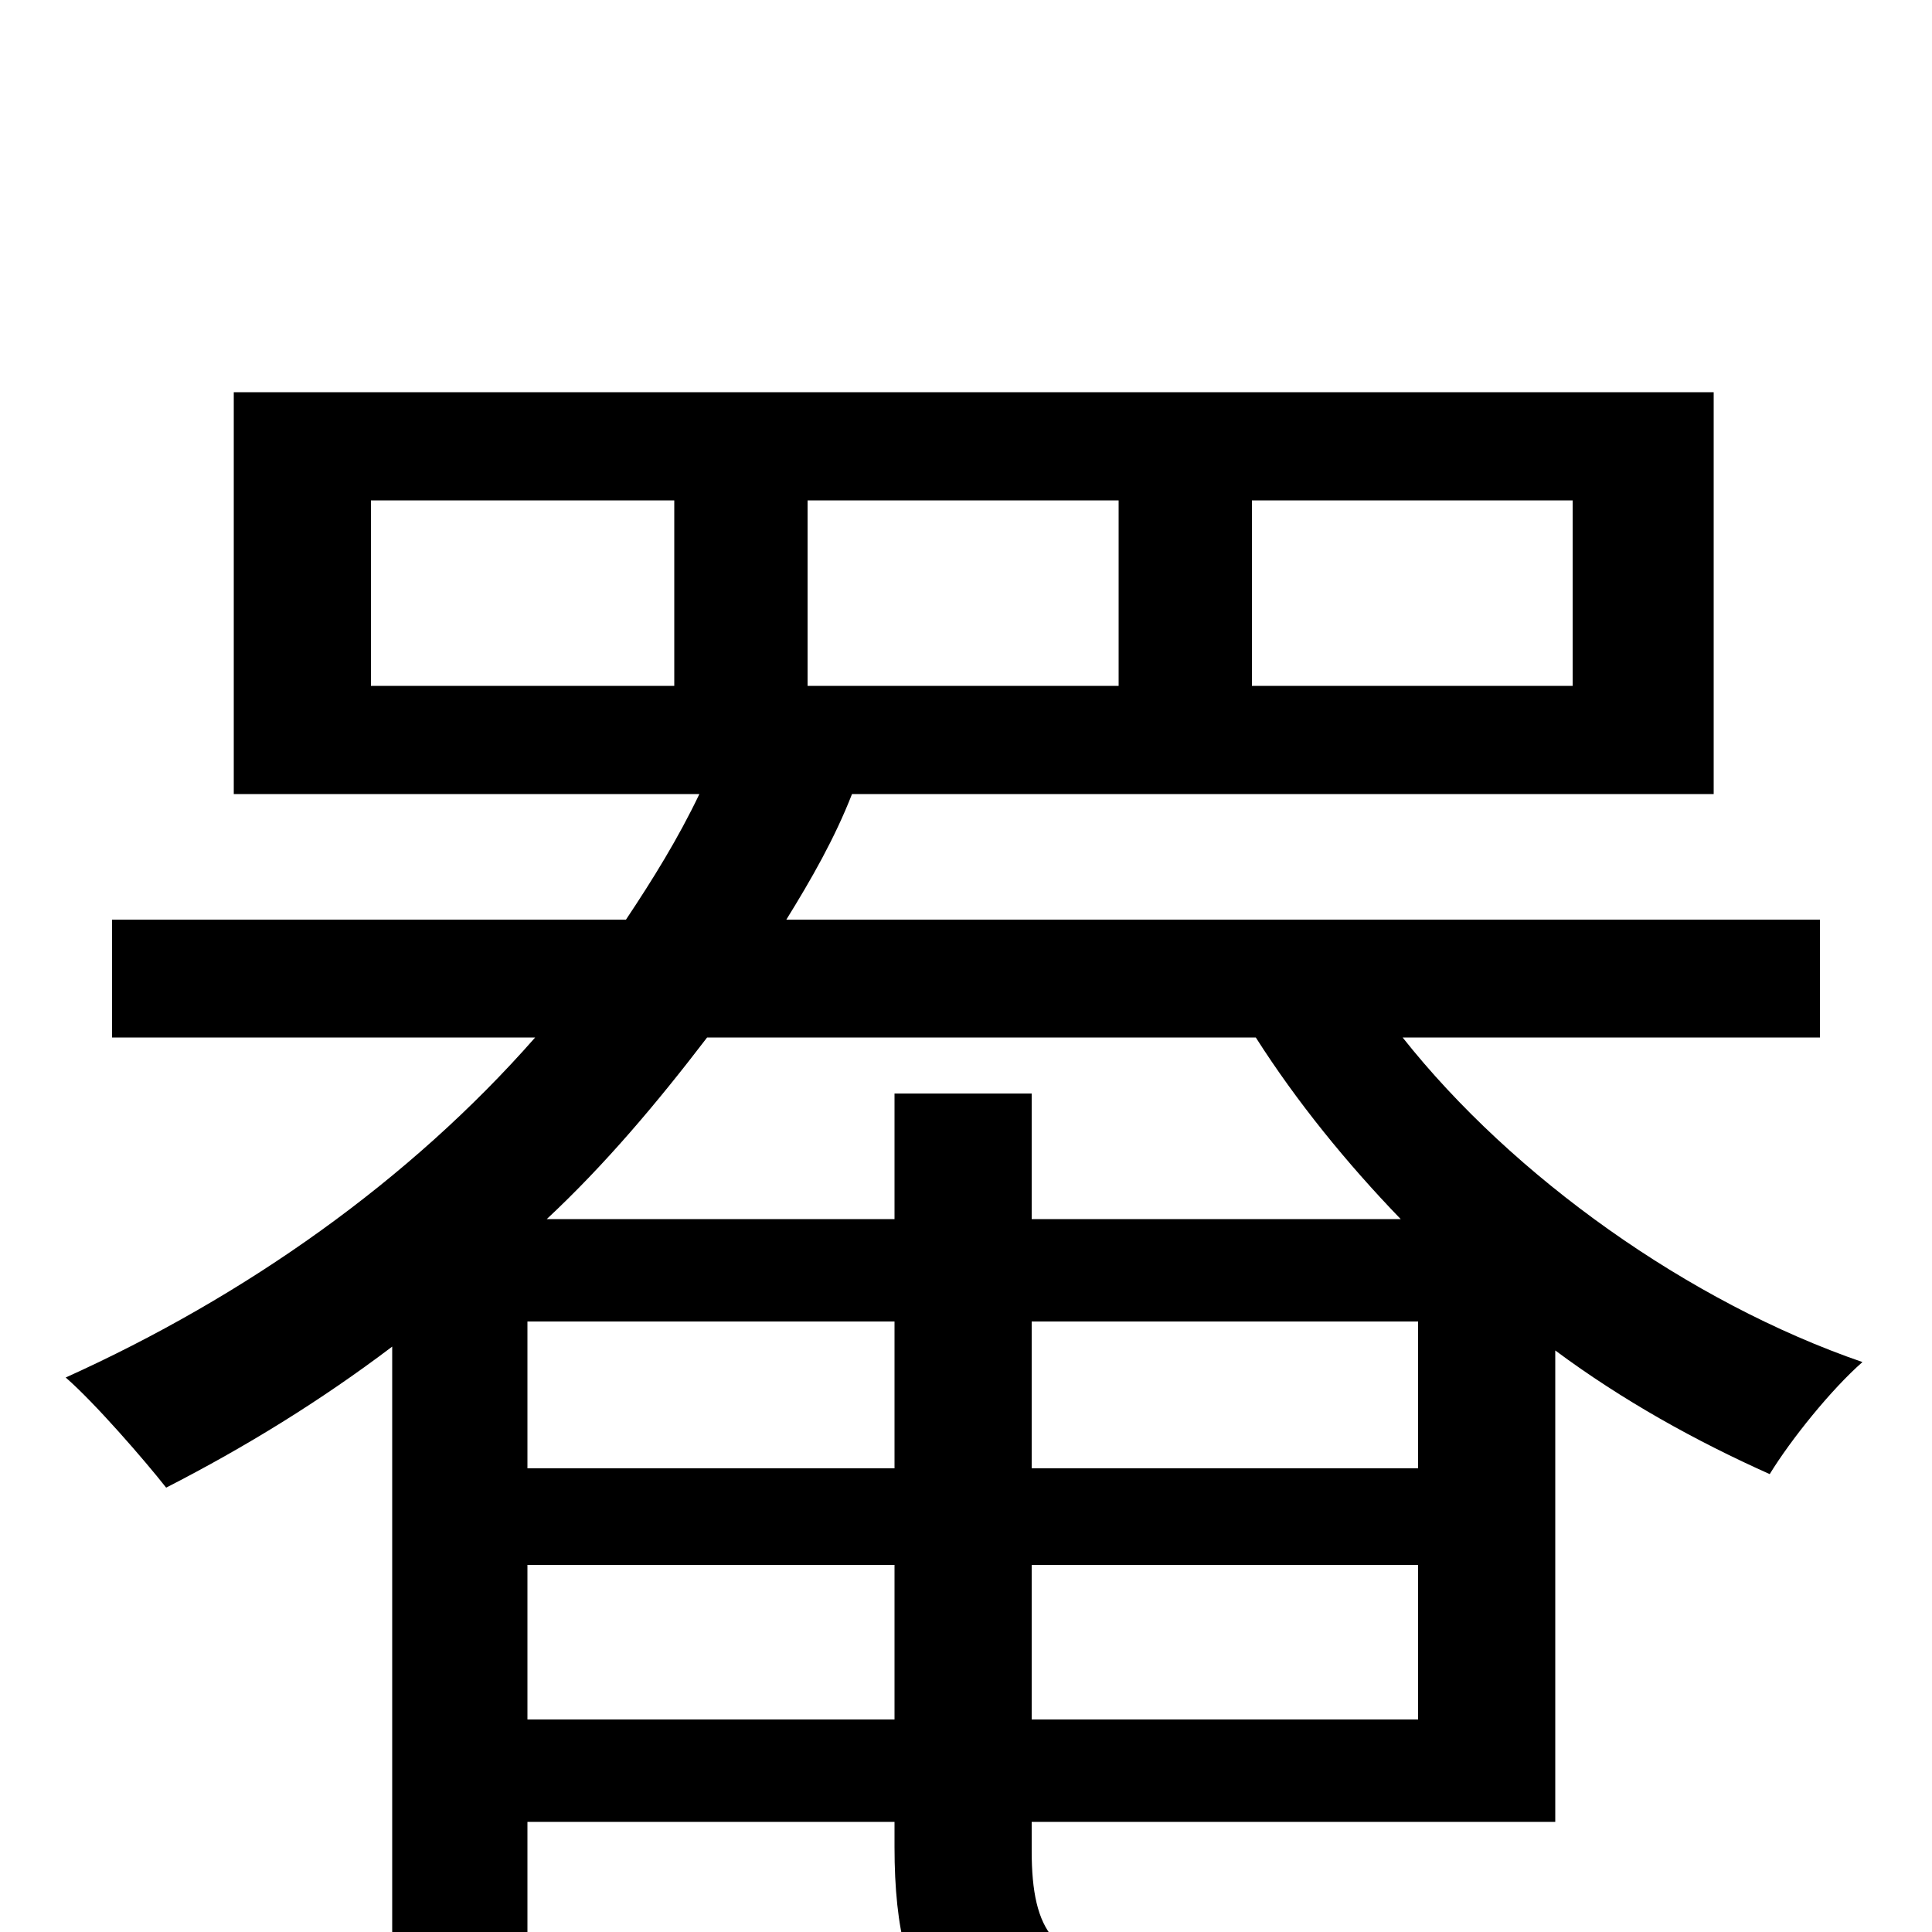 <svg xmlns="http://www.w3.org/2000/svg" viewBox="0 -1000 1000 1000">
	<path fill="#000000" d="M534 -110V-190H734V-110ZM273 -110V-190H463V-110ZM273 -316H463V-240H273ZM734 -240H534V-316H734ZM650 -463C671 -430 697 -398 725 -369H534V-434H463V-369H283C313 -397 340 -429 366 -463ZM349 -645H192V-741H349ZM418 -741H579V-645H418ZM648 -741H814V-645H648ZM942 -463V-524H407C420 -545 432 -566 441 -589H887V-797H121V-589H362C351 -566 338 -545 324 -524H58V-463H277C212 -389 127 -329 34 -287C49 -274 75 -244 86 -230C127 -251 166 -275 203 -303V2H273V-57H463V-44C463 42 492 75 585 75H801C841 75 882 74 900 70C898 54 894 30 892 11C871 15 825 17 796 17H588C546 17 534 0 534 -42V-57H805V-301C840 -275 878 -254 916 -237C927 -255 948 -281 964 -295C874 -326 783 -391 726 -463Z"/>
</svg>